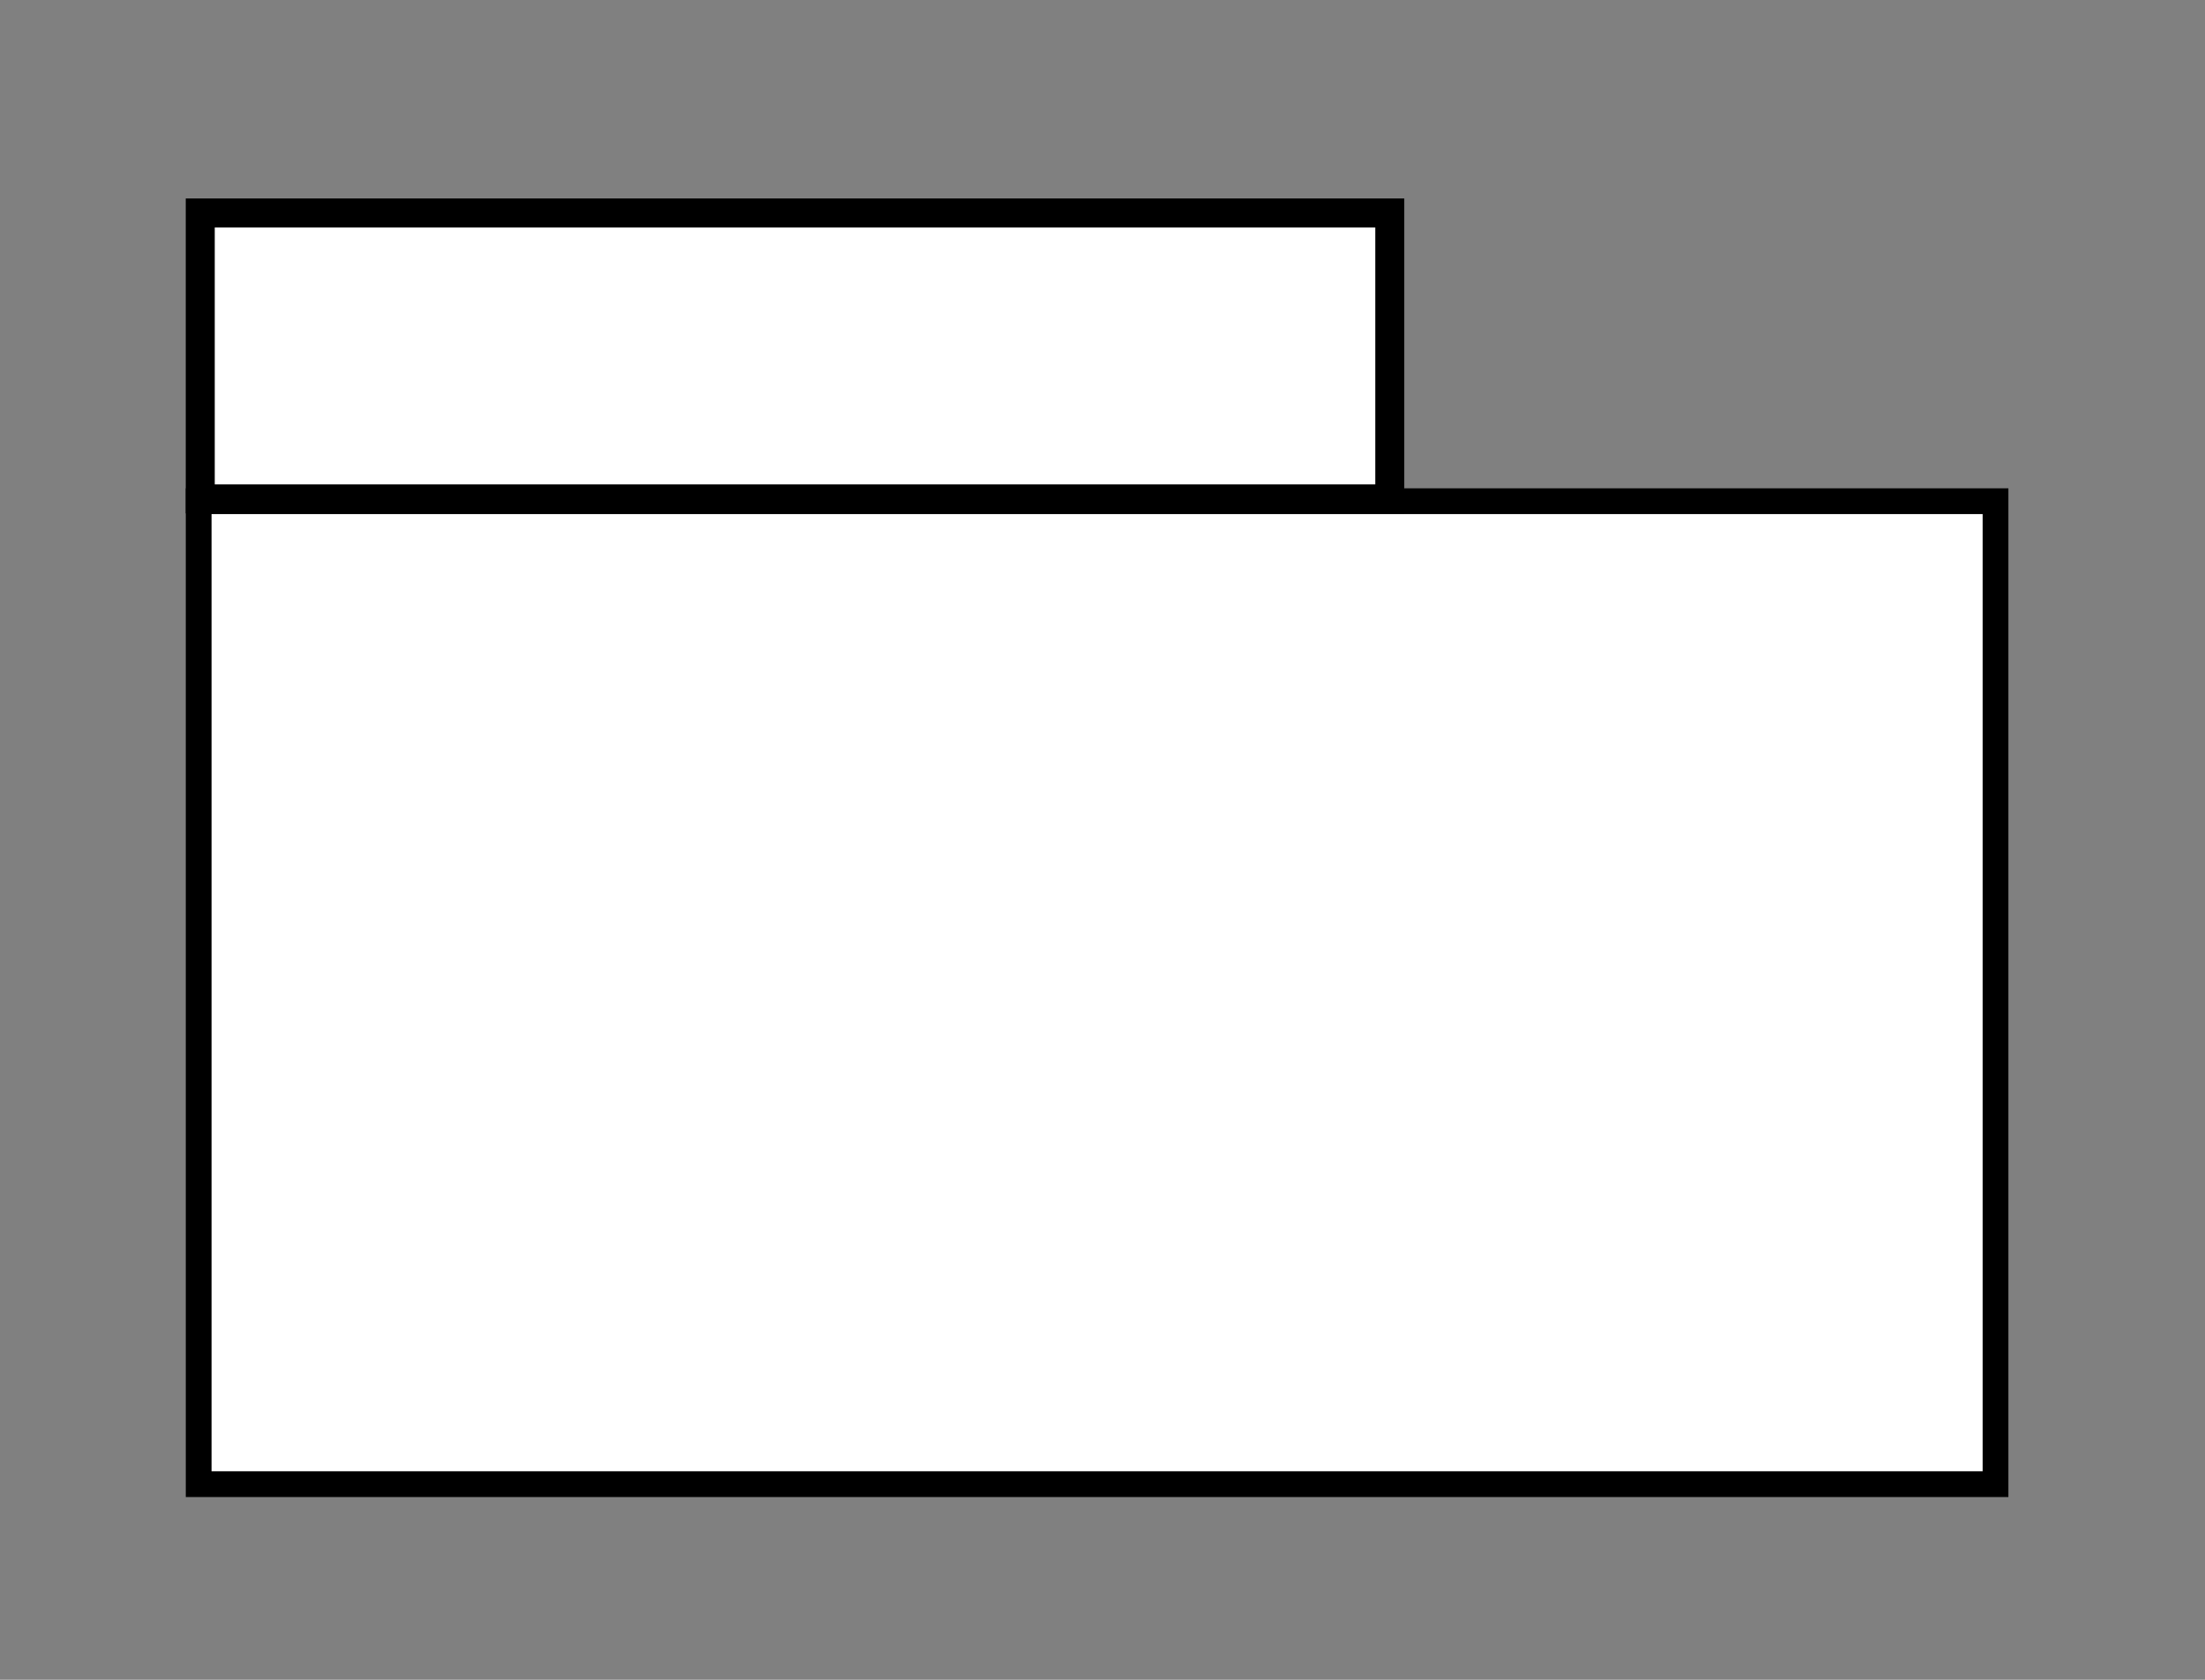 <?xml version="1.0" encoding="UTF-8" standalone="no"?>
<!-- Created with Inkscape (http://www.inkscape.org/) -->

<svg
   xmlns:osb="http://www.openswatchbook.org/uri/2009/osb"
   xmlns:dc="http://purl.org/dc/elements/1.1/"
   xmlns:cc="http://creativecommons.org/ns#"
   xmlns:rdf="http://www.w3.org/1999/02/22-rdf-syntax-ns#"
   xmlns:svg="http://www.w3.org/2000/svg"
   xmlns="http://www.w3.org/2000/svg"
   xmlns:sodipodi="http://sodipodi.sourceforge.net/DTD/sodipodi-0.dtd"
   xmlns:inkscape="http://www.inkscape.org/namespaces/inkscape"
   width="105mm"
   height="80mm"
   viewBox="0 0 372.047 283.465"
   id="svg2"
   version="1.1"
   inkscape:version="0.91 r13725"
   sodipodi:docname="PackageIcon.svg">
  <rect x="0" y="0" width="372.047" height="283.465" fill="#808080" stroke="none"/>
  <defs
     id="defs4">
    <linearGradient
       id="linearGradient5582"
       osb:paint="solid">
      <stop
         style="stop-color:#000000;stop-opacity:1;"
         offset="0"
         id="stop5584" />
    </linearGradient>
  </defs>
  <sodipodi:namedview
     id="base"
     pagecolor="#ffffff"
     bordercolor="#666666"
     borderopacity="1.0"
     inkscape:pageopacity="0.0"
     inkscape:pageshadow="2"
     inkscape:zoom="1.979899"
     inkscape:cx="156.73799"
     inkscape:cy="47.765982"
     inkscape:document-units="px"
     inkscape:current-layer="layer1"
     showgrid="false"
     height="100mm"
     inkscape:window-width="1366"
     inkscape:window-height="705"
     inkscape:window-x="-8"
     inkscape:window-y="-8"
     inkscape:window-maximized="1"
     inkscape:snap-bbox="true"
     inkscape:snap-smooth-nodes="true"
     inkscape:snap-to-guides="true" />
  <g
     inkscape:label="Camada 1"
     inkscape:groupmode="layer"
     id="layer1"
     transform="translate(0,-768.898)">
    <rect
       style="opacity:1;fill:#ffffff;fill-opacity:1;stroke:#000000;stroke-width:7;stroke-miterlimit:4;stroke-dasharray:none;stroke-dashoffset:0;stroke-opacity:1"
       id="rect5640"
       width="170.716"
       height="126.269"
       x="-279.812"
       y="841.24" />
    <rect
       style="opacity:1;fill:#ffffff;fill-opacity:1;stroke:#000000;stroke-width:4.347;stroke-miterlimit:4;stroke-dasharray:none;stroke-dashoffset:0;stroke-opacity:1"
       id="rect4149"
       width="303.181"
       height="165.875"
       x="33.52"
       y="853.475" />
    <rect
       style="opacity:1;fill:#ffffff;fill-opacity:1;stroke:#000000;stroke-width:4.893;stroke-miterlimit:4;stroke-dasharray:none;stroke-dashoffset:0;stroke-opacity:1"
       id="rect4145"
       width="200.706"
       height="48.255"
       x="33.788"
       y="804.831" />
  </g>
</svg>
